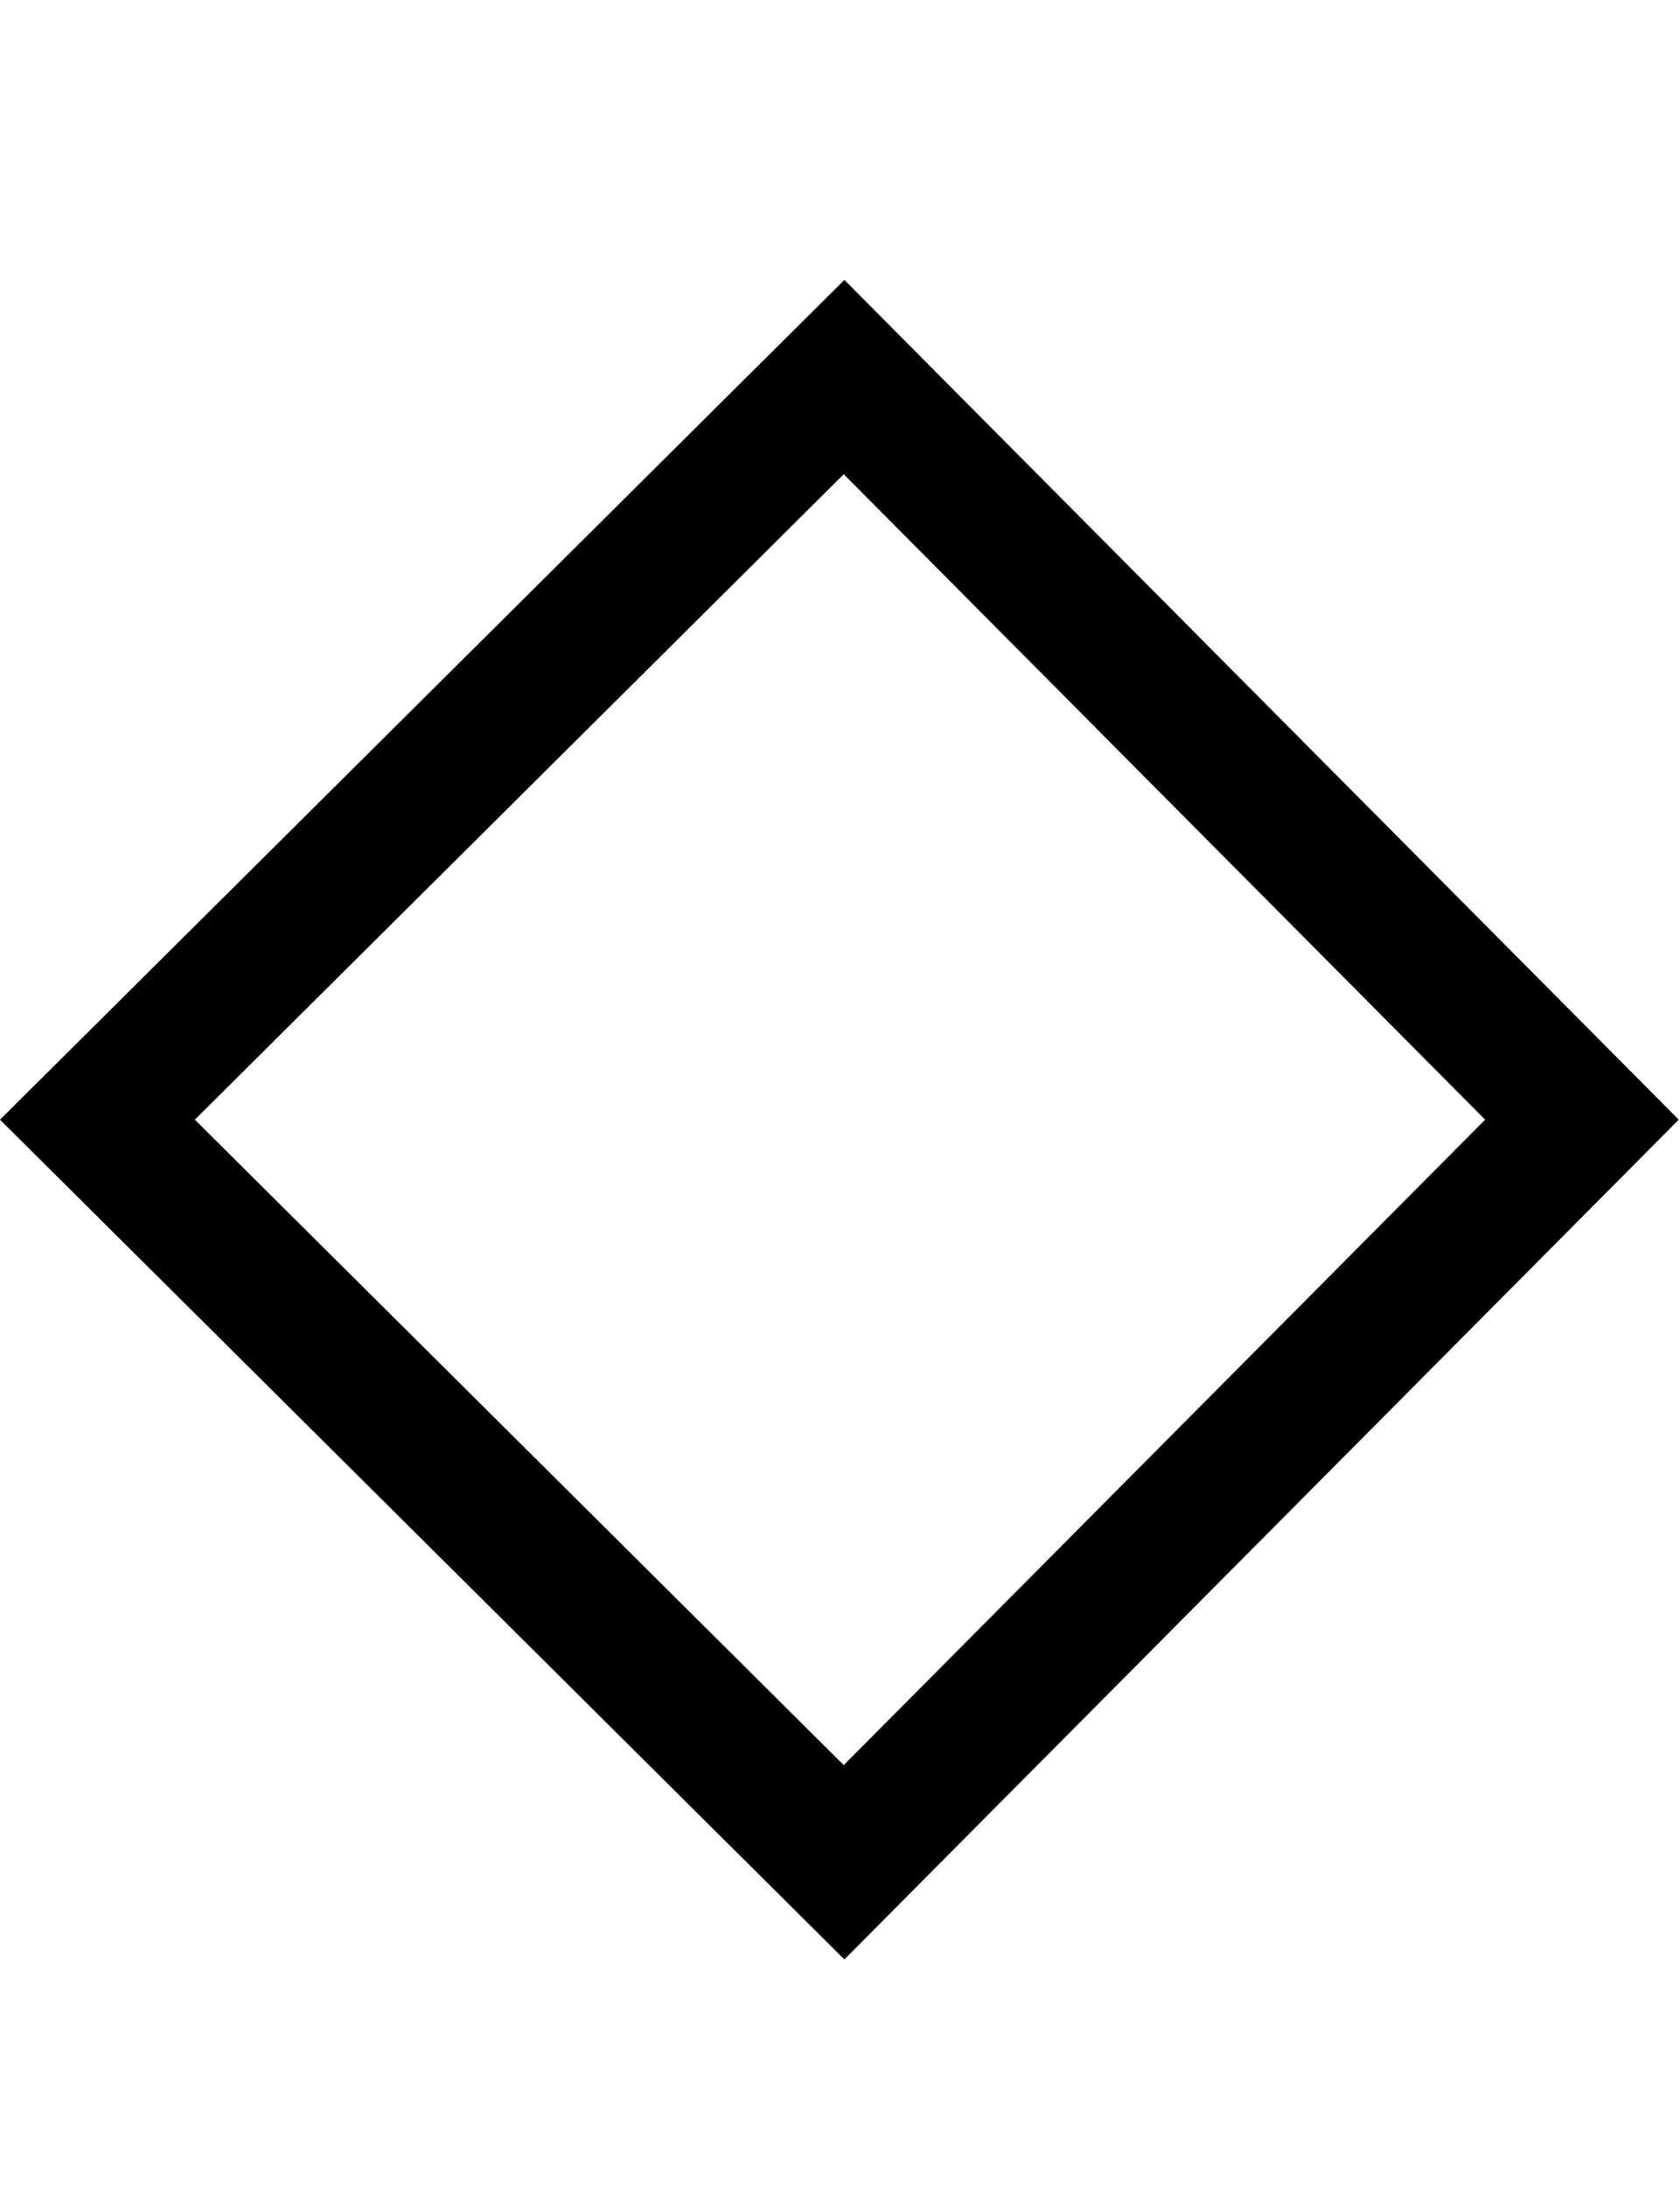 <svg id="svg-diamondwhite" xmlns="http://www.w3.org/2000/svg" width="269" height="350"><path d="M2824 -1024 1488 -2368 136 -1024 1488 320ZM2514 -1024 1487 9 448 -1024 1487 -2057Z" transform="translate(-13.6 281.6) scale(0.1)"/></svg>
